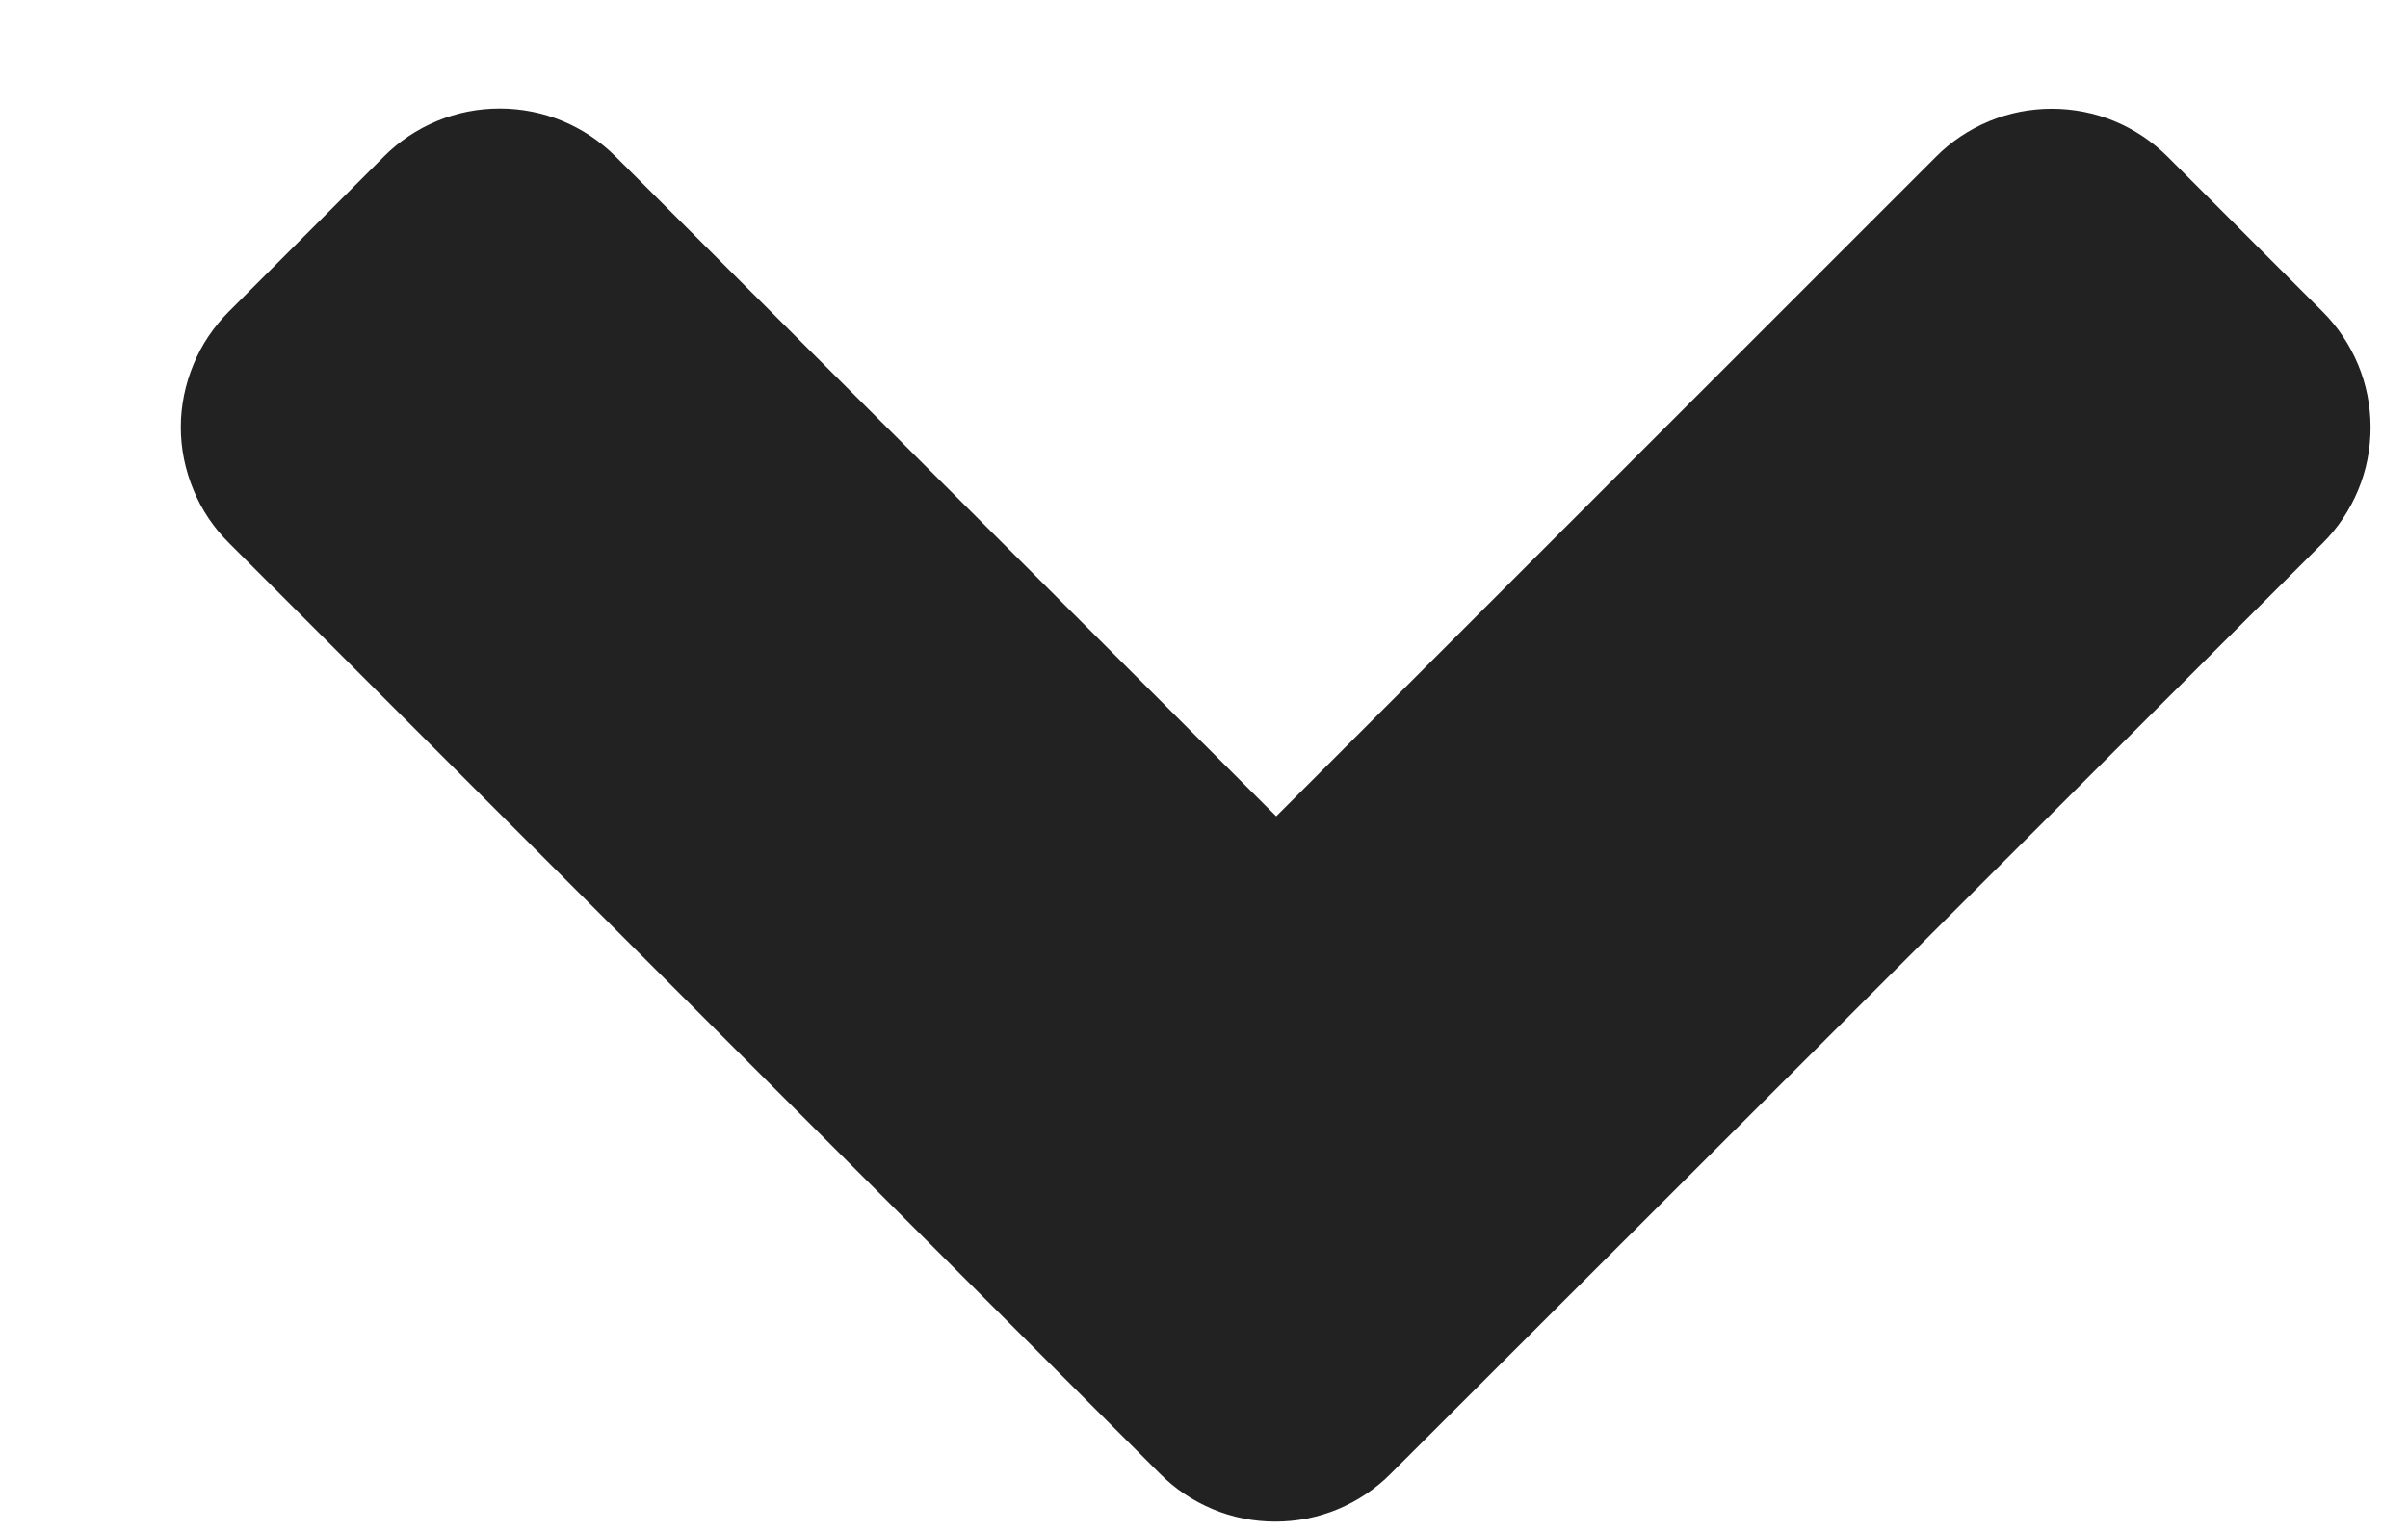 <svg width="11" height="7" viewBox="0 0 11 7" fill="none" xmlns="http://www.w3.org/2000/svg">
<path d="M5.298 6.733L1.047 2.482C0.977 2.413 0.921 2.33 0.884 2.239C0.846 2.148 0.826 2.051 0.826 1.952C0.826 1.854 0.846 1.756 0.884 1.665C0.921 1.574 0.977 1.492 1.047 1.422L1.753 0.716C1.822 0.646 1.905 0.591 1.996 0.553C2.087 0.515 2.184 0.496 2.283 0.496C2.381 0.496 2.479 0.515 2.57 0.553C2.661 0.591 2.743 0.646 2.813 0.716L5.83 3.73L8.843 0.717C8.912 0.647 8.995 0.592 9.086 0.554C9.177 0.516 9.274 0.497 9.373 0.497C9.471 0.497 9.569 0.516 9.66 0.554C9.751 0.592 9.833 0.647 9.903 0.717L10.609 1.423C10.679 1.493 10.734 1.575 10.772 1.666C10.81 1.757 10.829 1.855 10.829 1.953C10.829 2.052 10.81 2.149 10.772 2.24C10.734 2.331 10.679 2.414 10.609 2.483L6.354 6.733C6.285 6.803 6.202 6.858 6.112 6.896C6.021 6.934 5.924 6.953 5.826 6.953C5.728 6.953 5.63 6.934 5.54 6.896C5.449 6.858 5.367 6.803 5.298 6.733Z" fill="#222222"/>
</svg>
